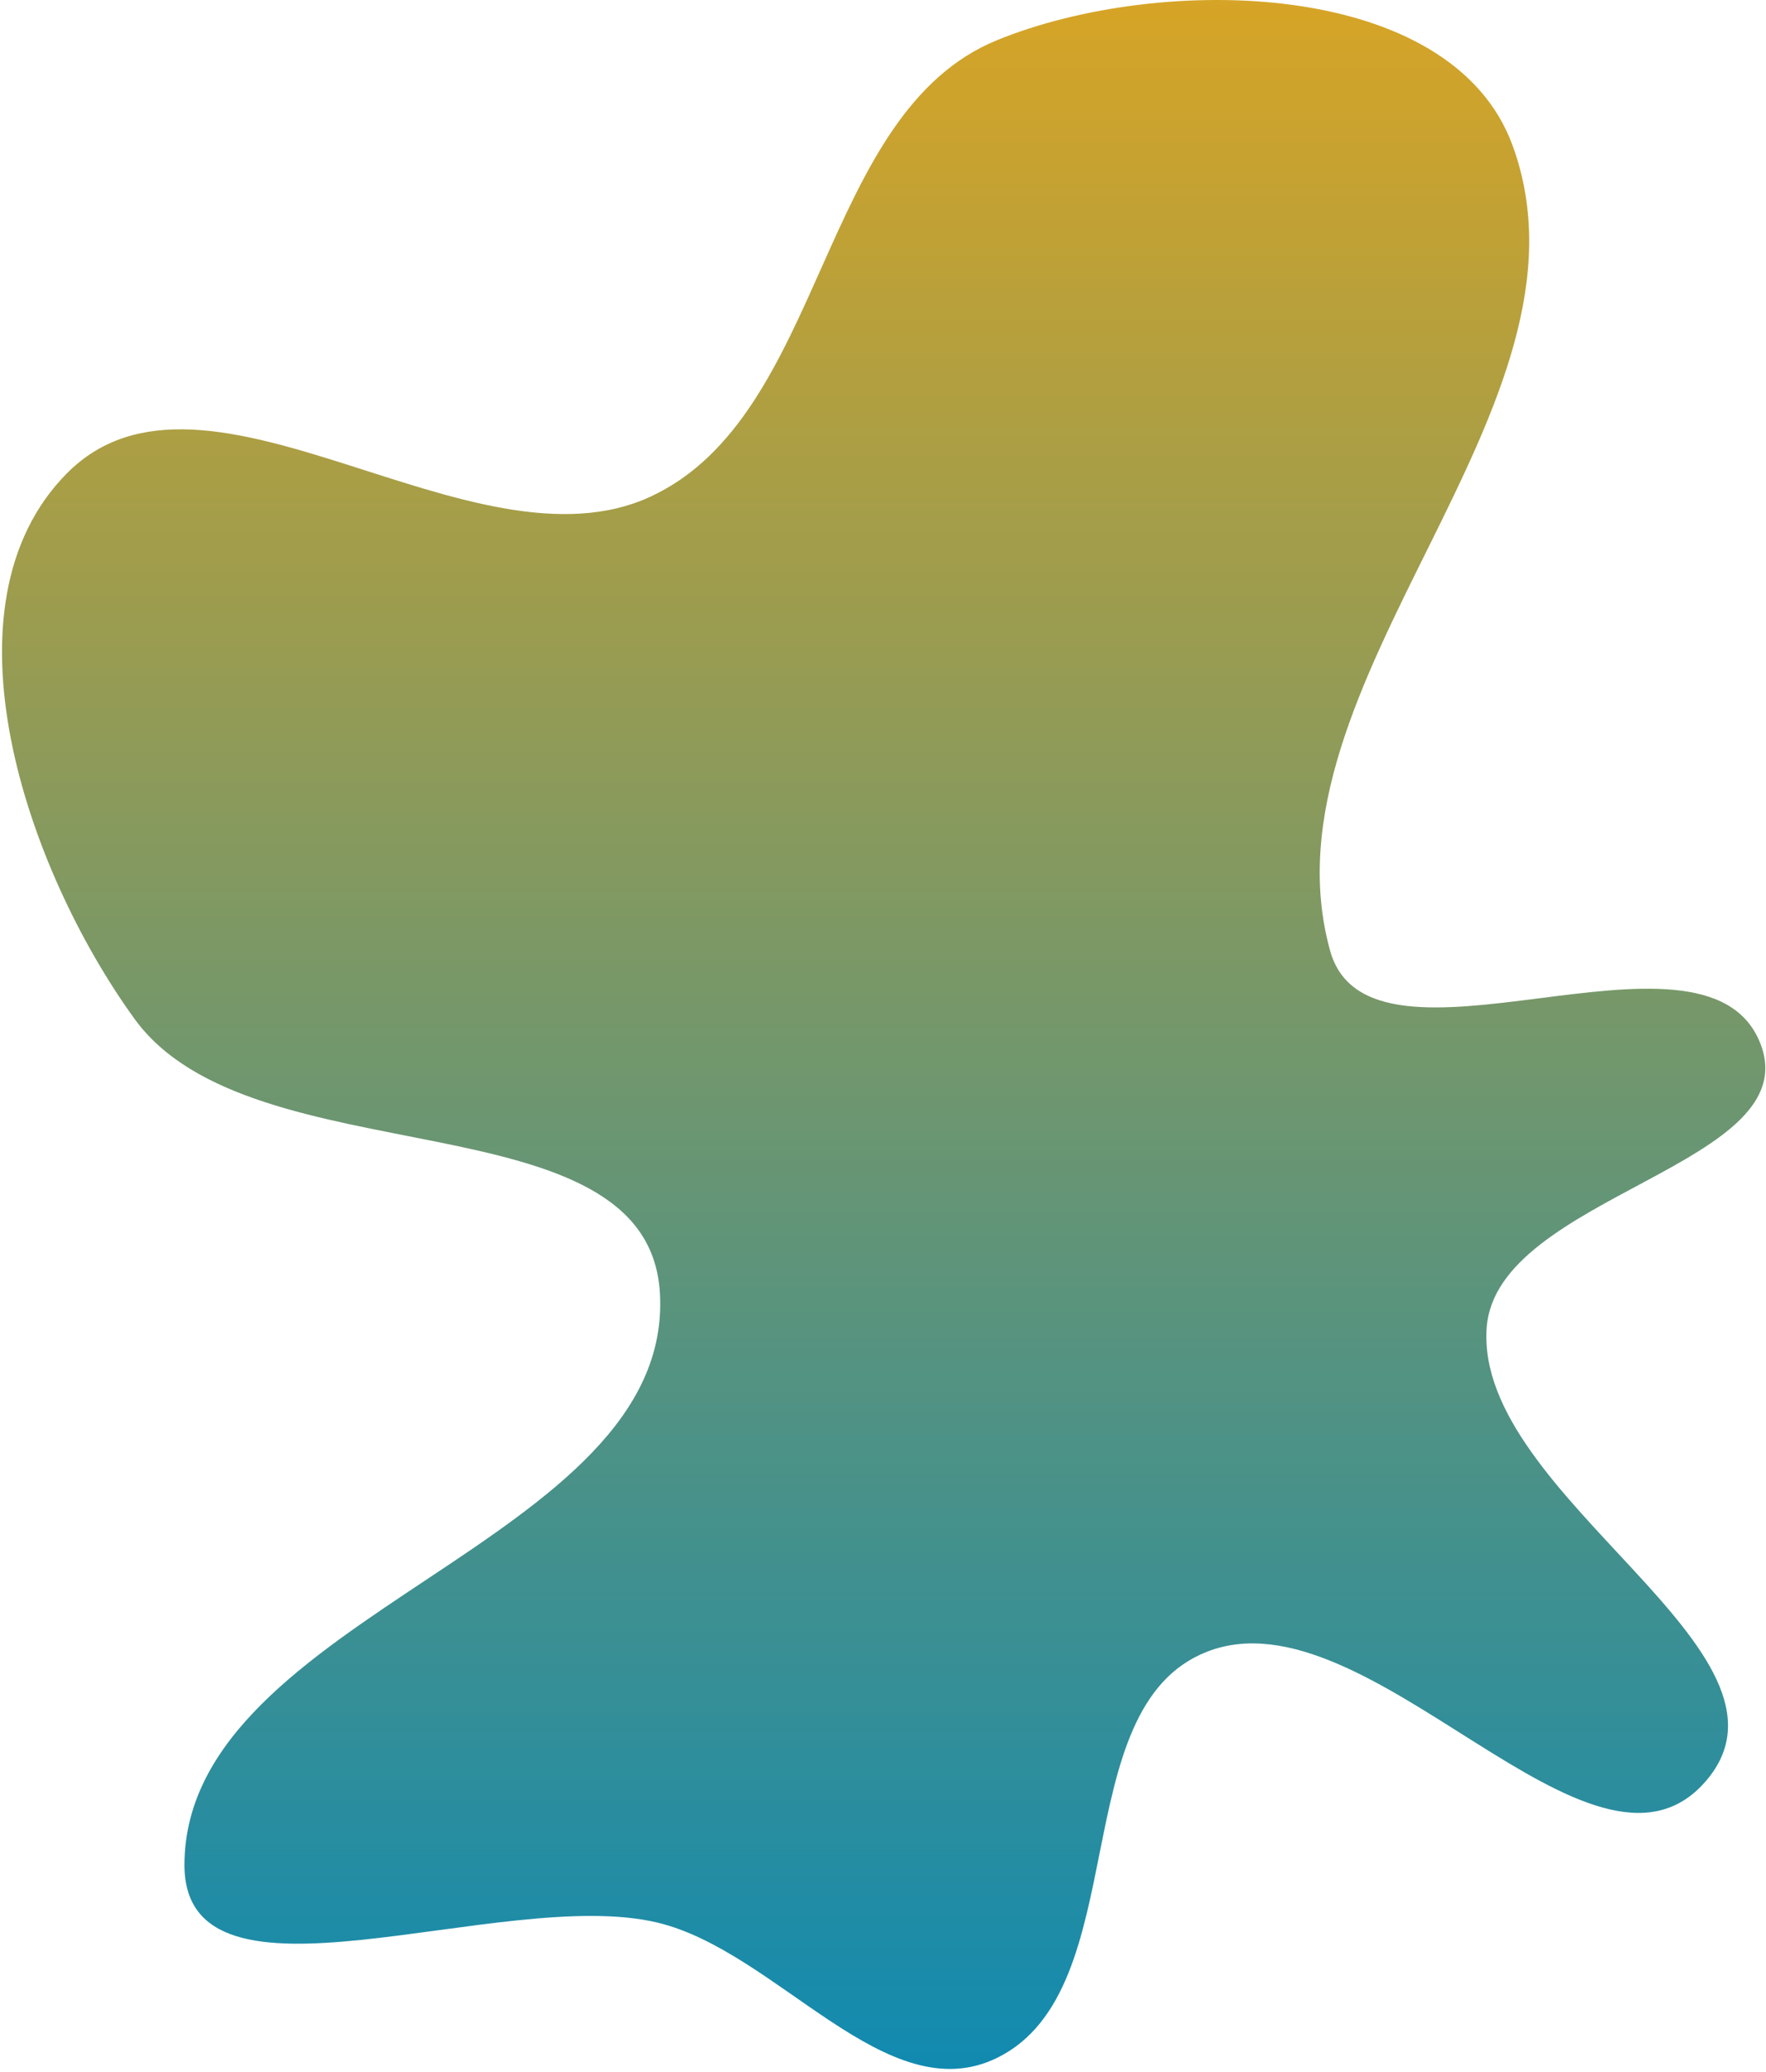 <svg width="492" height="577" viewBox="0 0 492 577" fill="none" xmlns="http://www.w3.org/2000/svg">
<path fill-rule="evenodd" clip-rule="evenodd" d="M277.846 11.155C323.657 -7.497 404.416 -5.937 421.401 40.517C448.046 113.395 349.913 189.886 370.542 264.689C381.525 304.511 474.391 251.986 490.24 290.134C504.499 324.453 416.885 332.665 414.183 369.729C410.741 416.955 506.172 460.176 475.231 496.021C443.569 532.701 381.429 442.353 336.289 459.969C296.26 475.59 316.397 554.072 277.846 573.05C246.963 588.254 216.57 543.356 183.081 535.393C139.507 525.032 51.193 563.994 51.388 519.205C51.693 449.313 187.964 429.838 183.846 360.066C180.563 304.446 70.17 328.879 37.49 283.752C7.187 241.904 -17.735 168.604 18.592 131.863C57.252 92.762 131.508 161.456 181.356 138.247C230.188 115.511 227.957 31.466 277.846 11.155Z" fill="url(#paint0_linear_6_42)"/>
<defs>
<linearGradient id="paint0_linear_6_42" x1="246.184" y1="0" x2="246.184" y2="576.169" gradientUnits="userSpaceOnUse">
<stop stop-color="#D6A426"/>
<stop offset="1" stop-color="#118AB0"/>
</linearGradient>
</defs>
</svg>
